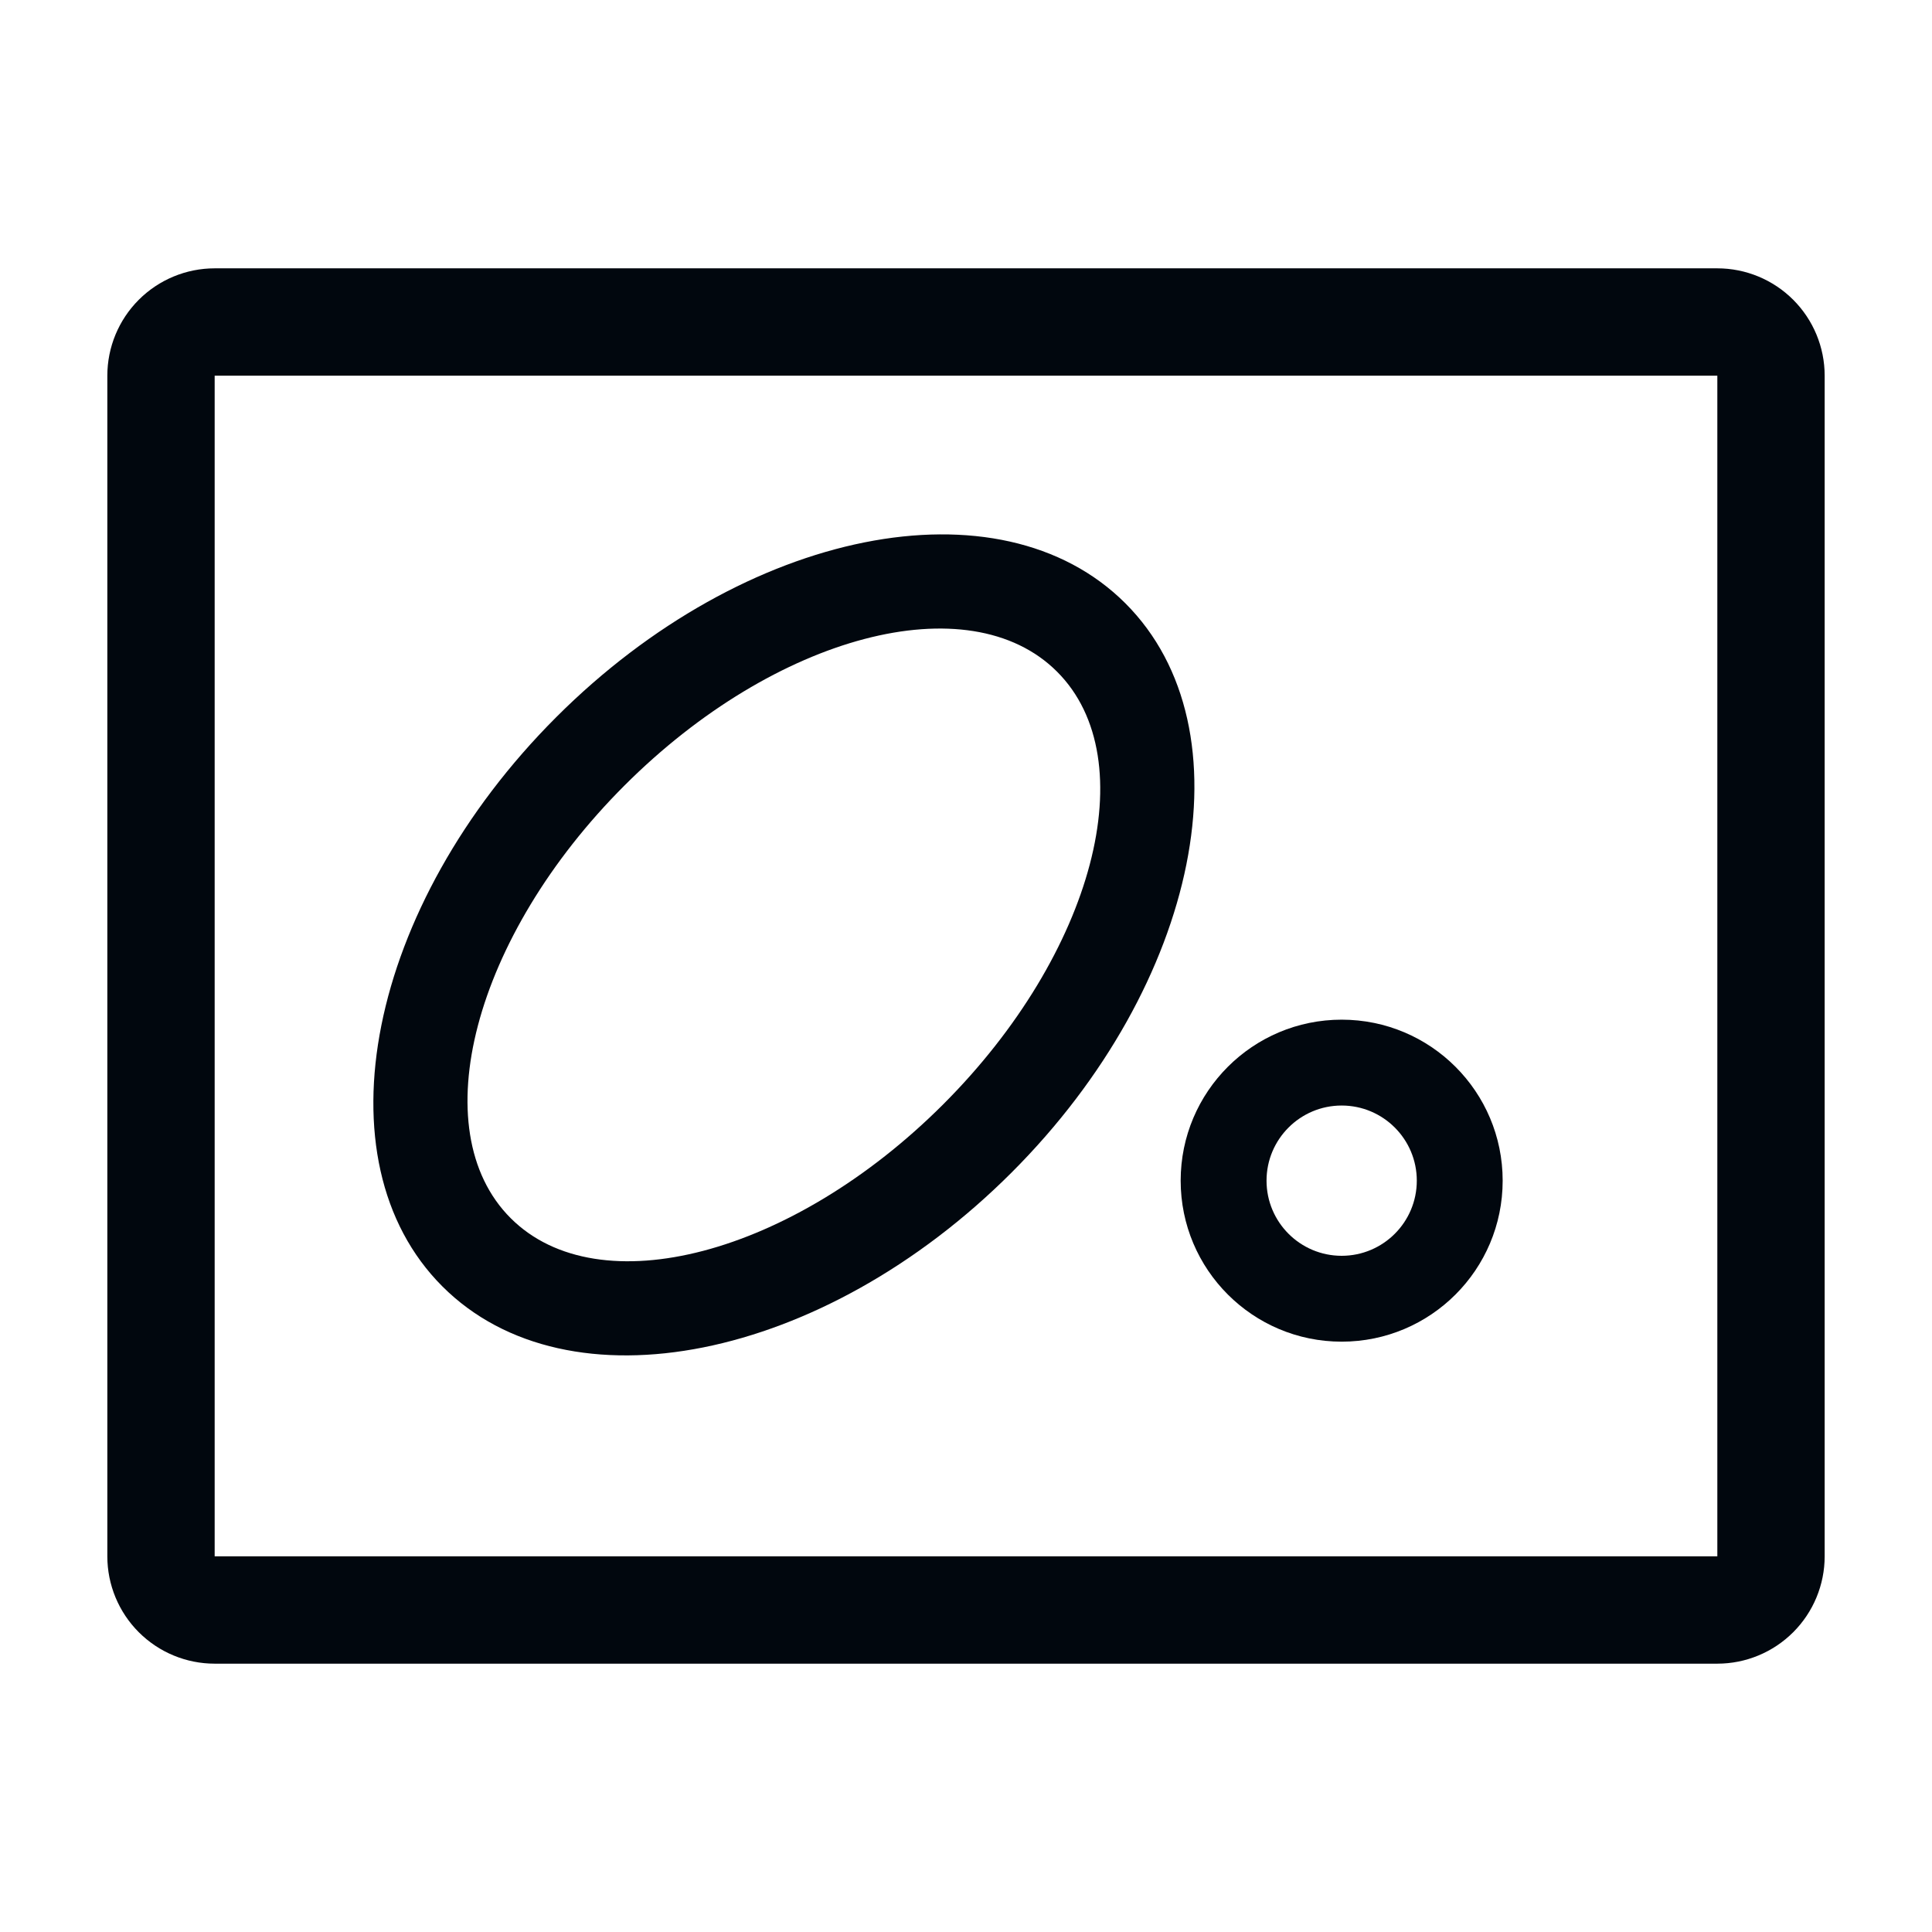 <svg width="36" height="36" viewBox="0 0 36 36" fill="none" xmlns="http://www.w3.org/2000/svg">
<path d="M32 5H4C3.47 5 2.961 5.211 2.586 5.586C2.211 5.961 2 6.47 2 7V29C2 29.53 2.211 30.039 2.586 30.414C2.961 30.789 3.47 31 4 31H32C32.53 31 33.039 30.789 33.414 30.414C33.789 30.039 34 29.53 34 29V7C34 6.47 33.789 5.961 33.414 5.586C33.039 5.211 32.53 5 32 5ZM4 29V7H32V29H4Z" fill="#01070E"/>
<path d="M20.971 11.243C23.314 13.586 22.364 18.335 18.849 21.849C15.334 25.364 10.586 26.314 8.243 23.97C5.899 21.627 6.849 16.878 10.364 13.364C13.879 9.849 18.628 8.9 20.971 11.243ZM11.636 14.637C8.824 17.449 7.875 21.058 9.515 22.698C11.155 24.338 14.764 23.389 17.576 20.577C20.388 17.765 21.338 14.156 19.697 12.516C18.057 10.876 14.448 11.825 11.636 14.637Z" fill="#01070E"/>
<path d="M28 22C28 23.657 26.657 25 25 25C23.343 25 22 23.657 22 22C22 20.343 23.343 19 25 19C26.657 19 28 20.343 28 22ZM25 20.6C24.227 20.6 23.6 21.227 23.6 22C23.6 22.773 24.227 23.4 25 23.4C25.773 23.4 26.4 22.773 26.4 22C26.4 21.227 25.773 20.6 25 20.6Z" fill="#01070E"/>
</svg>
